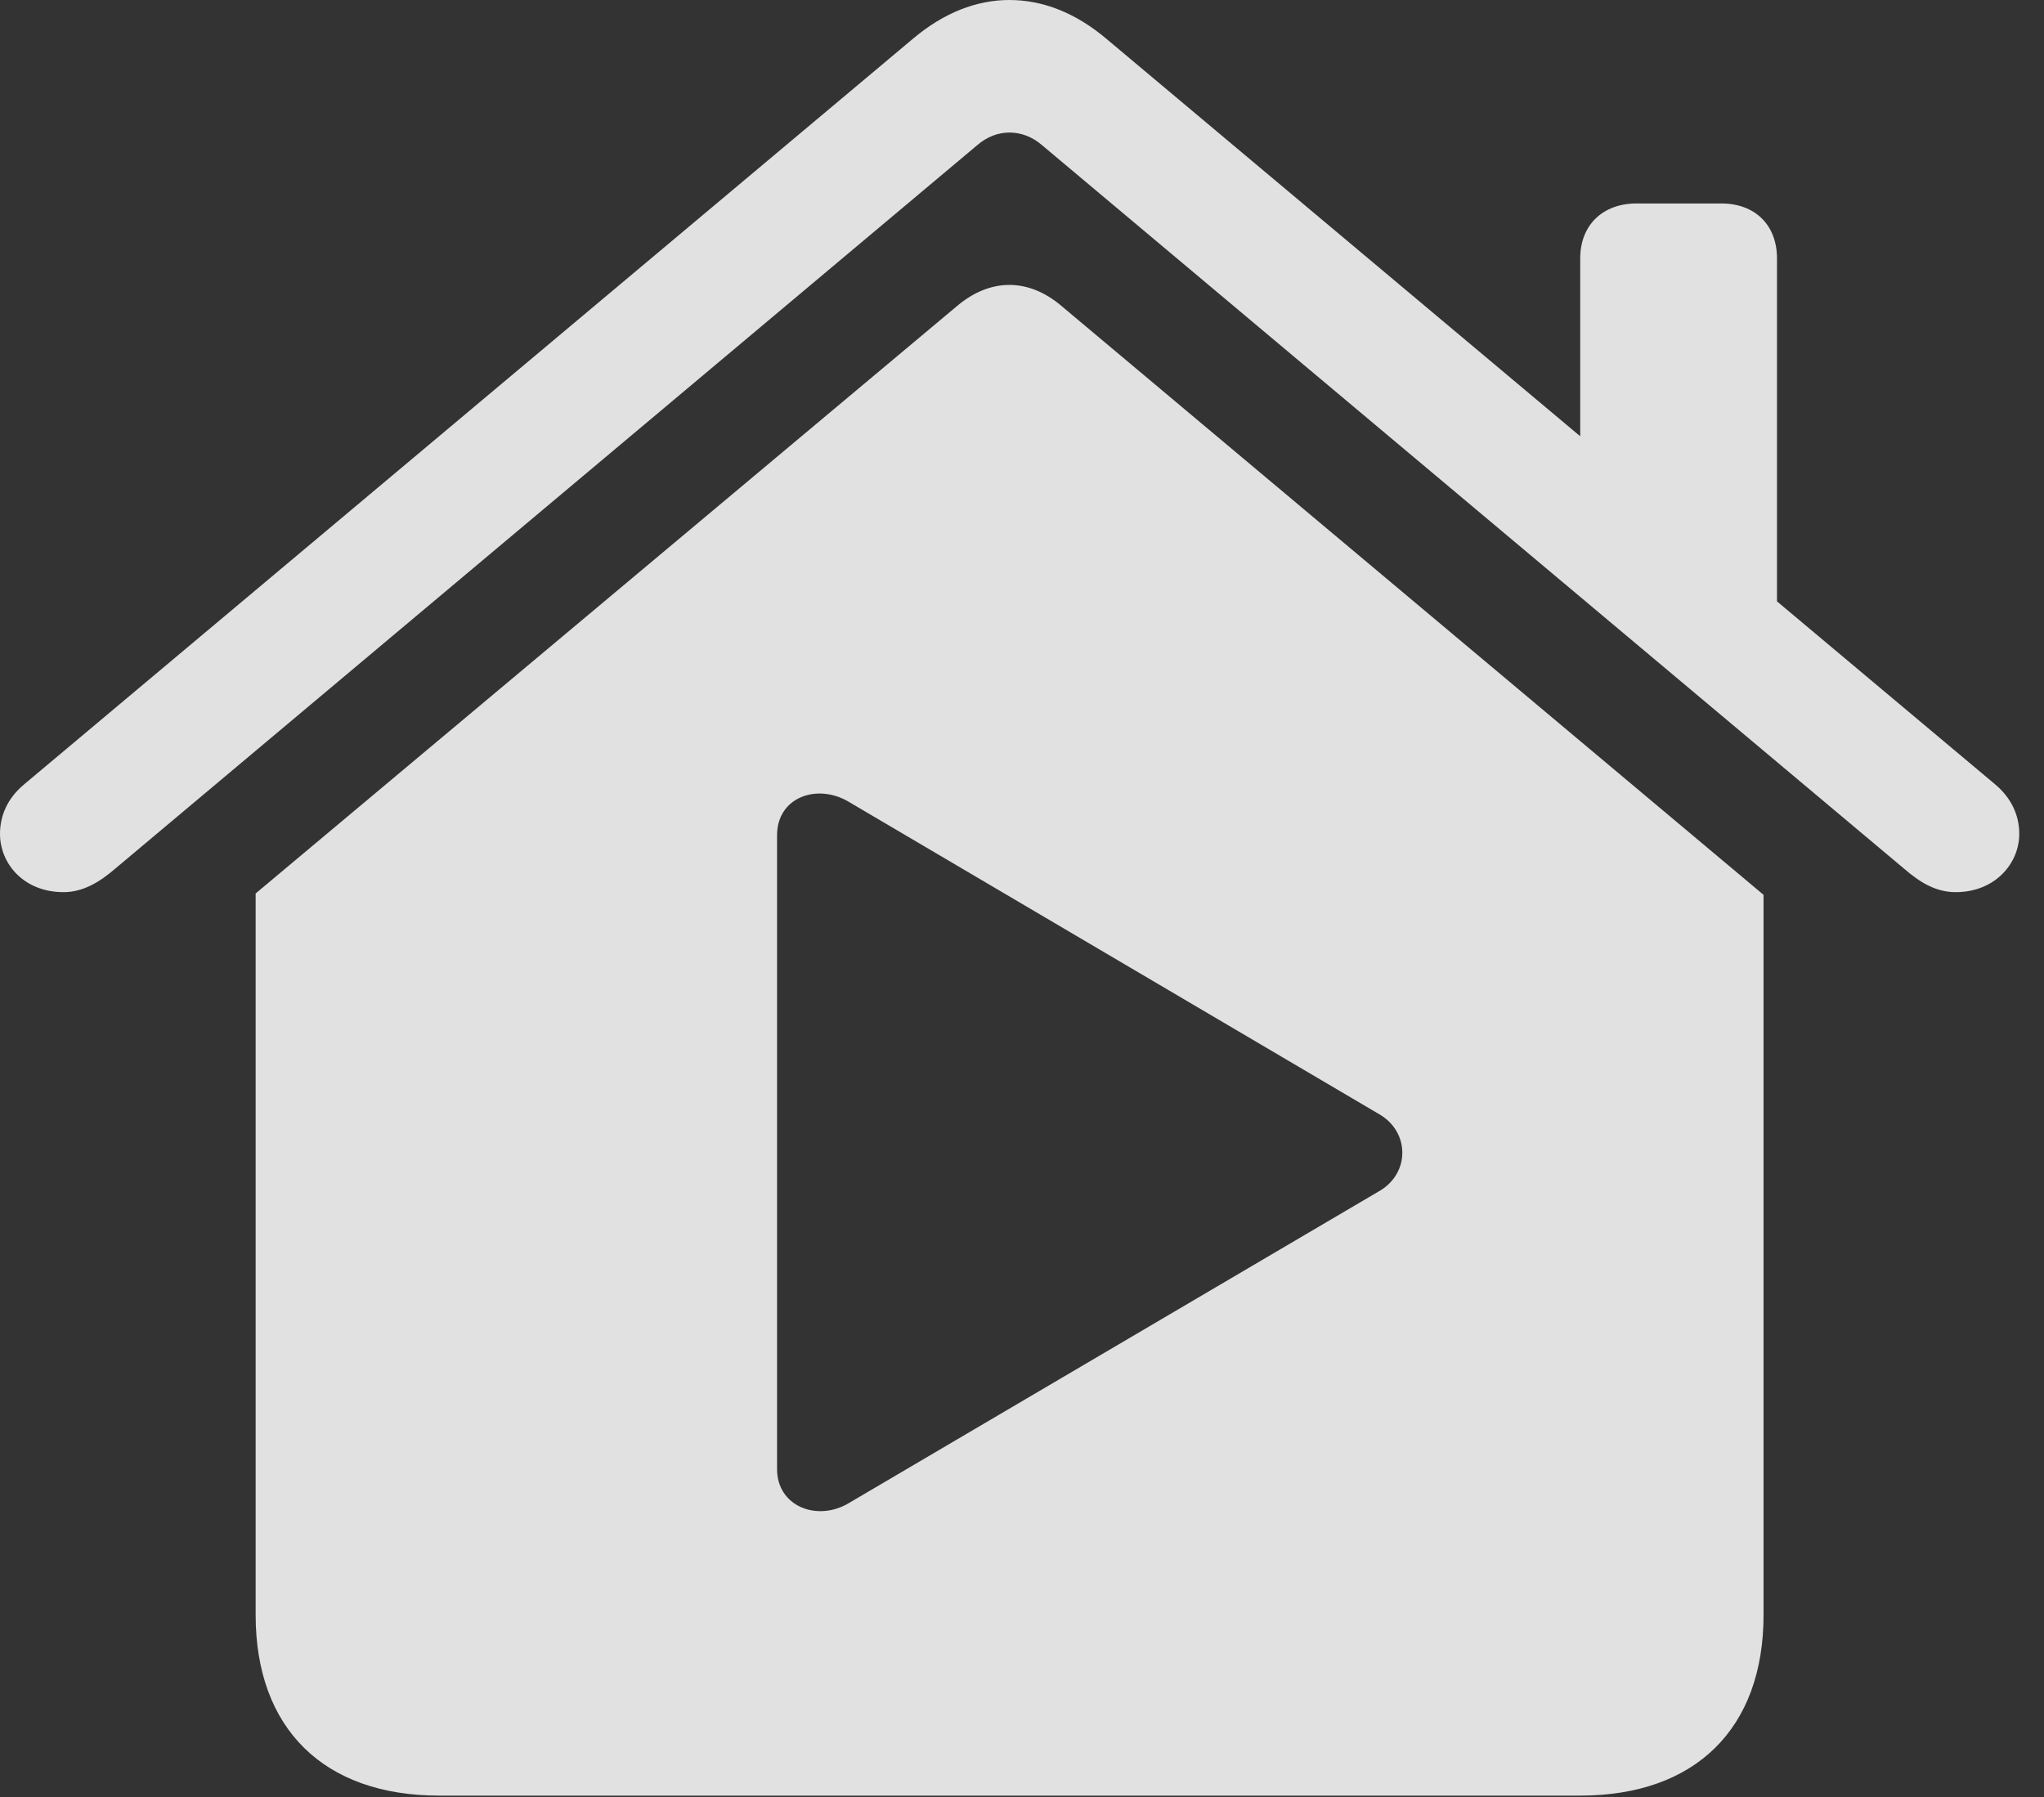 <?xml version="1.0" encoding="UTF-8"?>
<!--Generator: Apple Native CoreSVG 341-->
<!DOCTYPE svg
PUBLIC "-//W3C//DTD SVG 1.1//EN"
       "http://www.w3.org/Graphics/SVG/1.1/DTD/svg11.dtd">
<svg version="1.1" xmlns="http://www.w3.org/2000/svg" xmlns:xlink="http://www.w3.org/1999/xlink" viewBox="0 0 29.824 26.221">
 <rect x="0" y="0" width="29.824" height="26.221" fill="#333333" stroke="none"/>
 <g>
  <rect height="26.221" opacity="0" width="29.824" x="0" y="0"/>
  <path d="M15.498 4.473L25.732 13.057L25.732 23.564C25.732 25.225 24.736 26.201 23.057 26.201L6.406 26.201C4.727 26.201 3.73 25.225 3.73 23.564L3.73 13.037L13.955 4.473C14.434 4.062 15 4.043 15.498 4.473ZM11.338 12.188L11.338 21.436C11.338 21.982 11.924 22.207 12.383 21.934L20.137 17.373C20.576 17.109 20.566 16.514 20.127 16.26L12.383 11.699C11.924 11.426 11.338 11.631 11.338 12.188ZM16.143 0.566L23.057 6.366L23.057 3.77C23.057 3.281 23.389 2.969 23.877 2.969L25.117 2.969C25.605 2.969 25.928 3.281 25.928 3.77L25.928 8.775L29.111 11.445C29.355 11.65 29.463 11.904 29.463 12.168C29.463 12.598 29.111 13.018 28.535 13.018C28.232 13.018 27.998 12.861 27.783 12.676L15.205 2.119C15.059 1.992 14.893 1.934 14.727 1.934C14.57 1.934 14.404 1.992 14.258 2.119L1.68 12.676C1.465 12.861 1.221 13.018 0.928 13.018C0.342 13.018 0 12.598 0 12.168C0 11.904 0.107 11.65 0.352 11.445L13.32 0.566C13.77 0.186 14.248 0 14.727 0C15.215 0 15.693 0.186 16.143 0.566Z" fill="white" fill-opacity="0.85"/>
 </g>
</svg>
